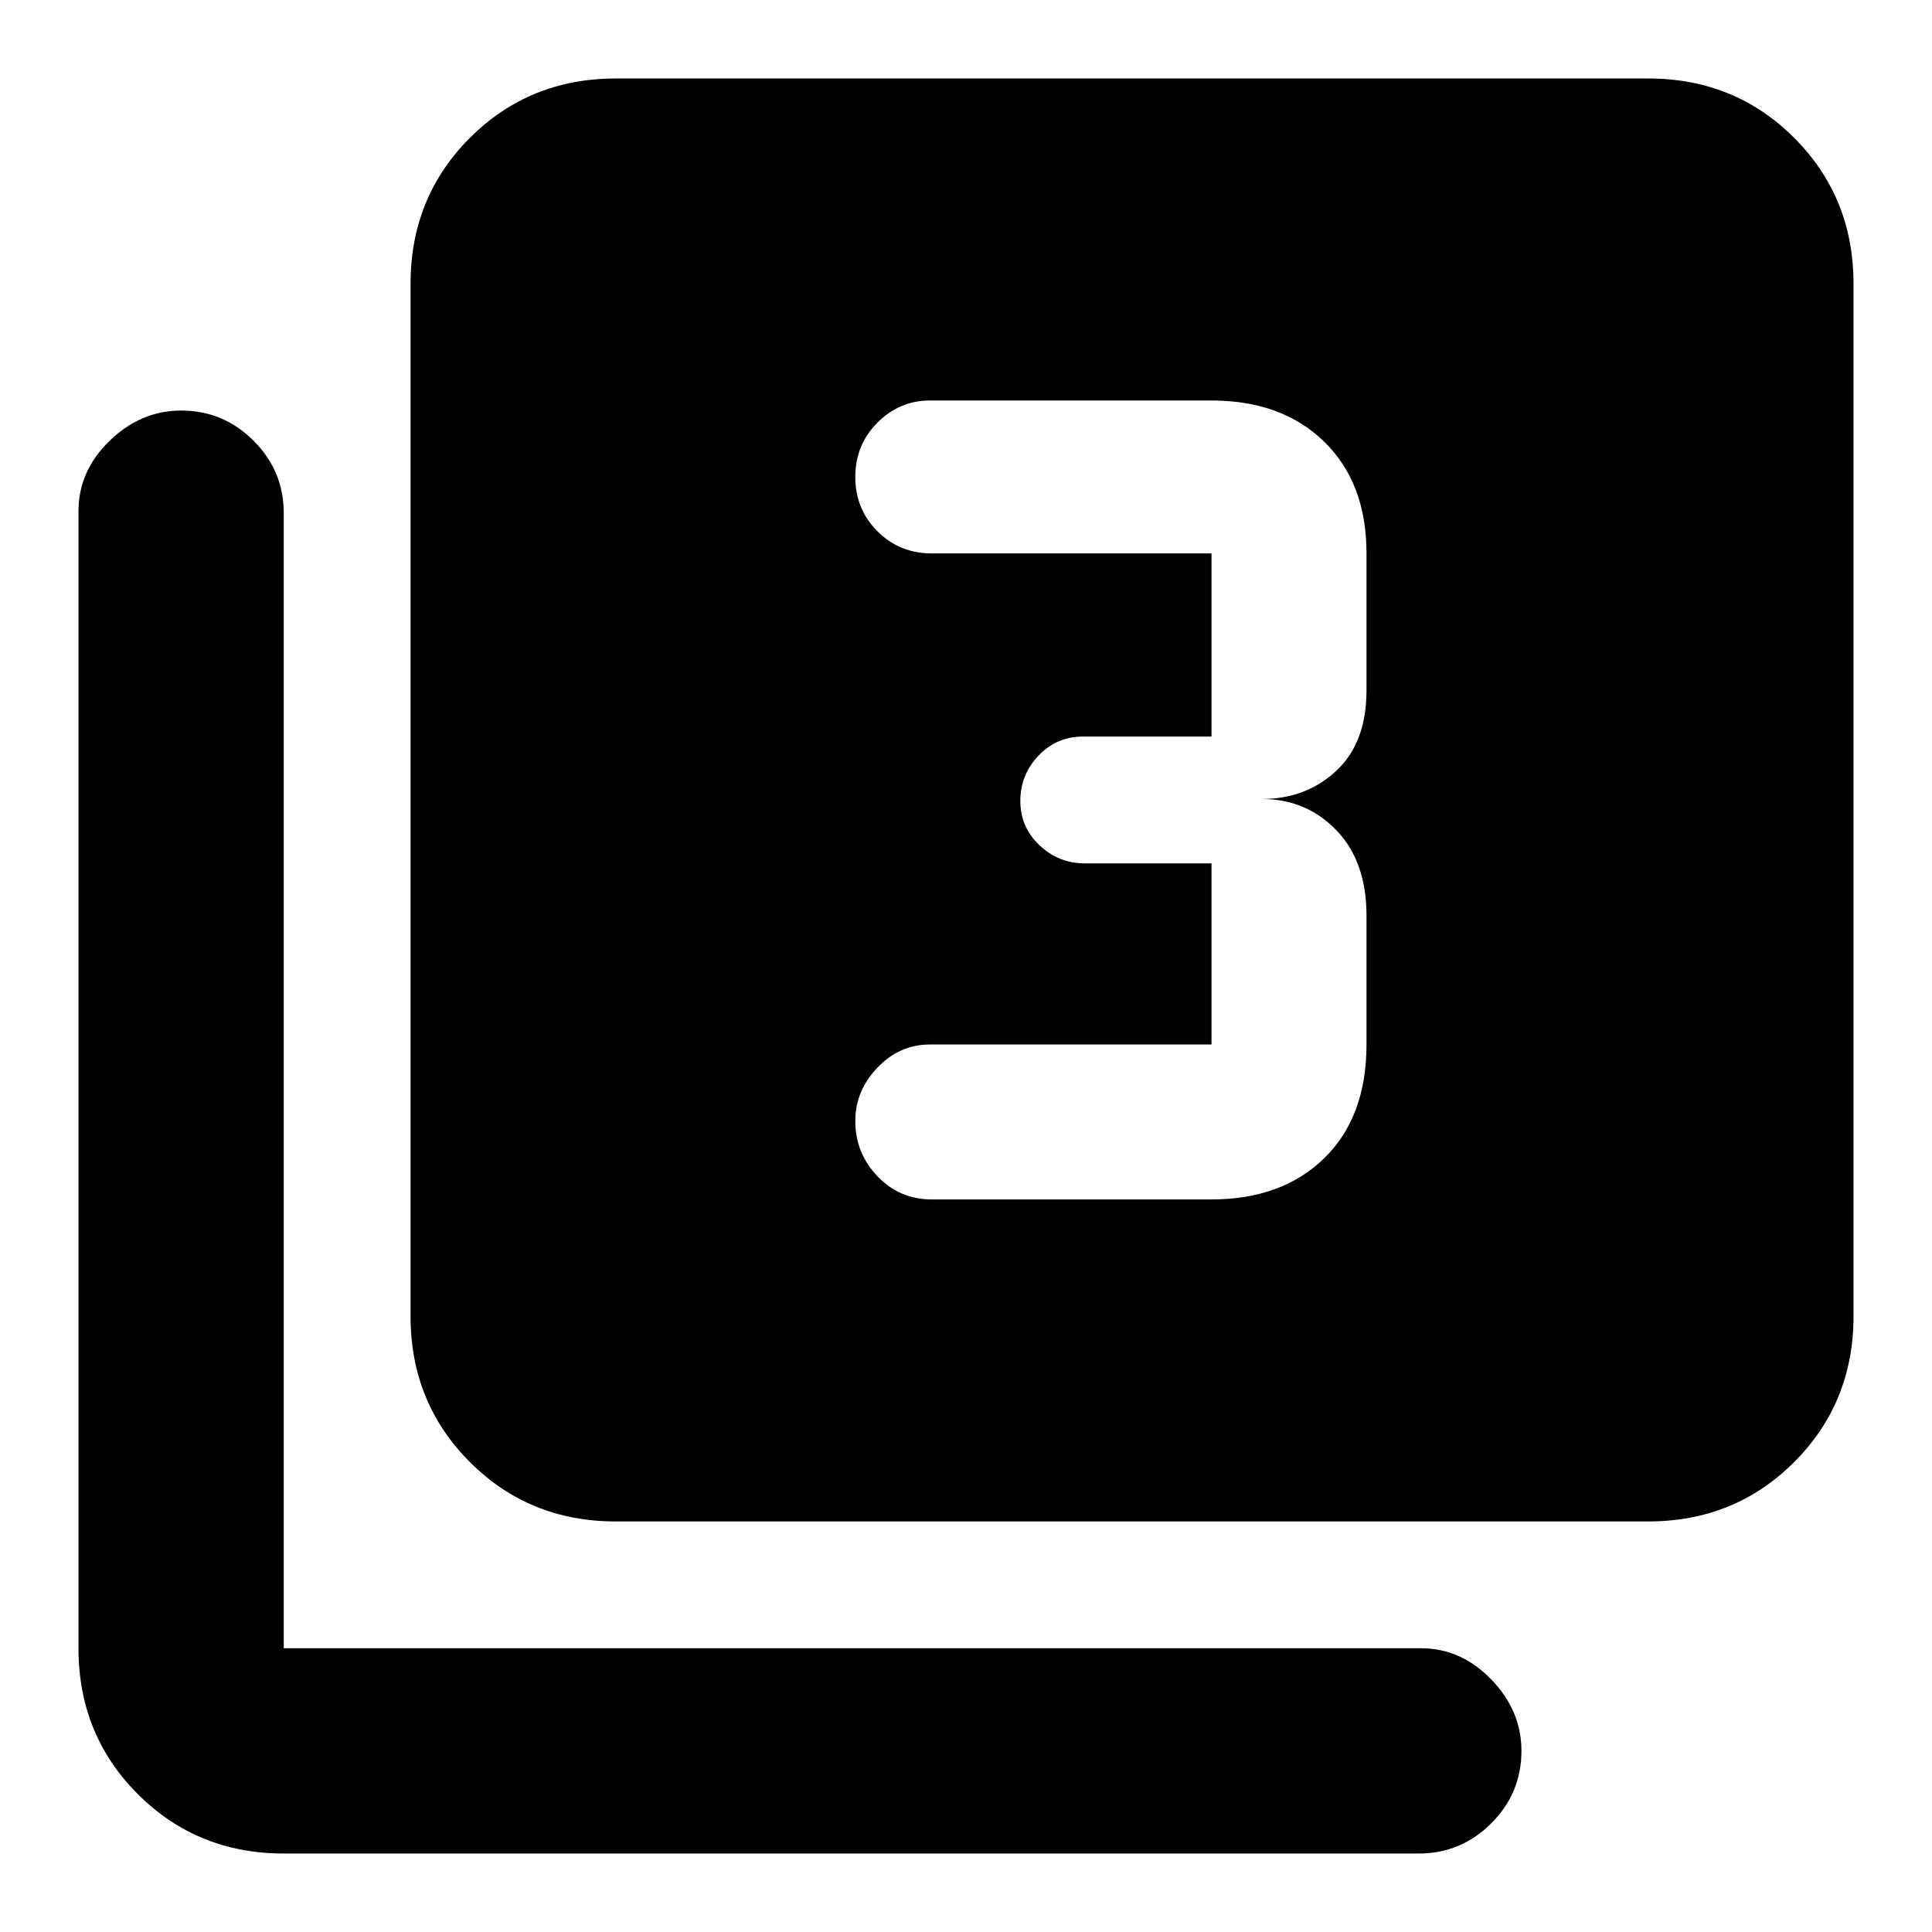 <svg xmlns="http://www.w3.org/2000/svg" height="40" width="40"><path d="M19.292 24.833H25.083Q26.542 24.833 27.417 23.979Q28.292 23.125 28.292 21.625V18.958Q28.292 17.833 27.667 17.188Q27.042 16.542 26.125 16.542Q27.042 16.542 27.667 15.958Q28.292 15.375 28.292 14.292V11.458Q28.292 10 27.417 9.146Q26.542 8.292 25.083 8.292H19.25Q18.625 8.292 18.167 8.75Q17.708 9.208 17.708 9.875Q17.708 10.542 18.167 11Q18.625 11.458 19.292 11.458H25.083Q25.083 11.458 25.083 11.458Q25.083 11.458 25.083 11.458V15.25Q25.083 15.25 25.083 15.25Q25.083 15.25 25.083 15.25H22.417Q21.875 15.25 21.5 15.646Q21.125 16.042 21.125 16.583Q21.125 17.125 21.521 17.5Q21.917 17.875 22.458 17.875H25.083Q25.083 17.875 25.083 17.875Q25.083 17.875 25.083 17.875V21.625Q25.083 21.625 25.083 21.625Q25.083 21.625 25.083 21.625H19.25Q18.625 21.625 18.167 22.104Q17.708 22.583 17.708 23.208Q17.708 23.875 18.167 24.354Q18.625 24.833 19.292 24.833ZM12.75 31.5Q10.958 31.5 9.729 30.271Q8.5 29.042 8.5 27.25V5.875Q8.5 4.083 9.729 2.854Q10.958 1.625 12.75 1.625H34.125Q35.917 1.625 37.146 2.854Q38.375 4.083 38.375 5.875V27.25Q38.375 29.042 37.146 30.271Q35.917 31.5 34.125 31.5ZM5.875 38.375Q4.083 38.375 2.854 37.146Q1.625 35.917 1.625 34.125V10.583Q1.625 9.75 2.271 9.125Q2.917 8.5 3.75 8.5Q4.625 8.5 5.25 9.125Q5.875 9.75 5.875 10.625V34.125Q5.875 34.125 5.875 34.125Q5.875 34.125 5.875 34.125H29.417Q30.25 34.125 30.875 34.771Q31.5 35.417 31.5 36.25Q31.5 37.125 30.875 37.75Q30.25 38.375 29.375 38.375Z"/></svg>